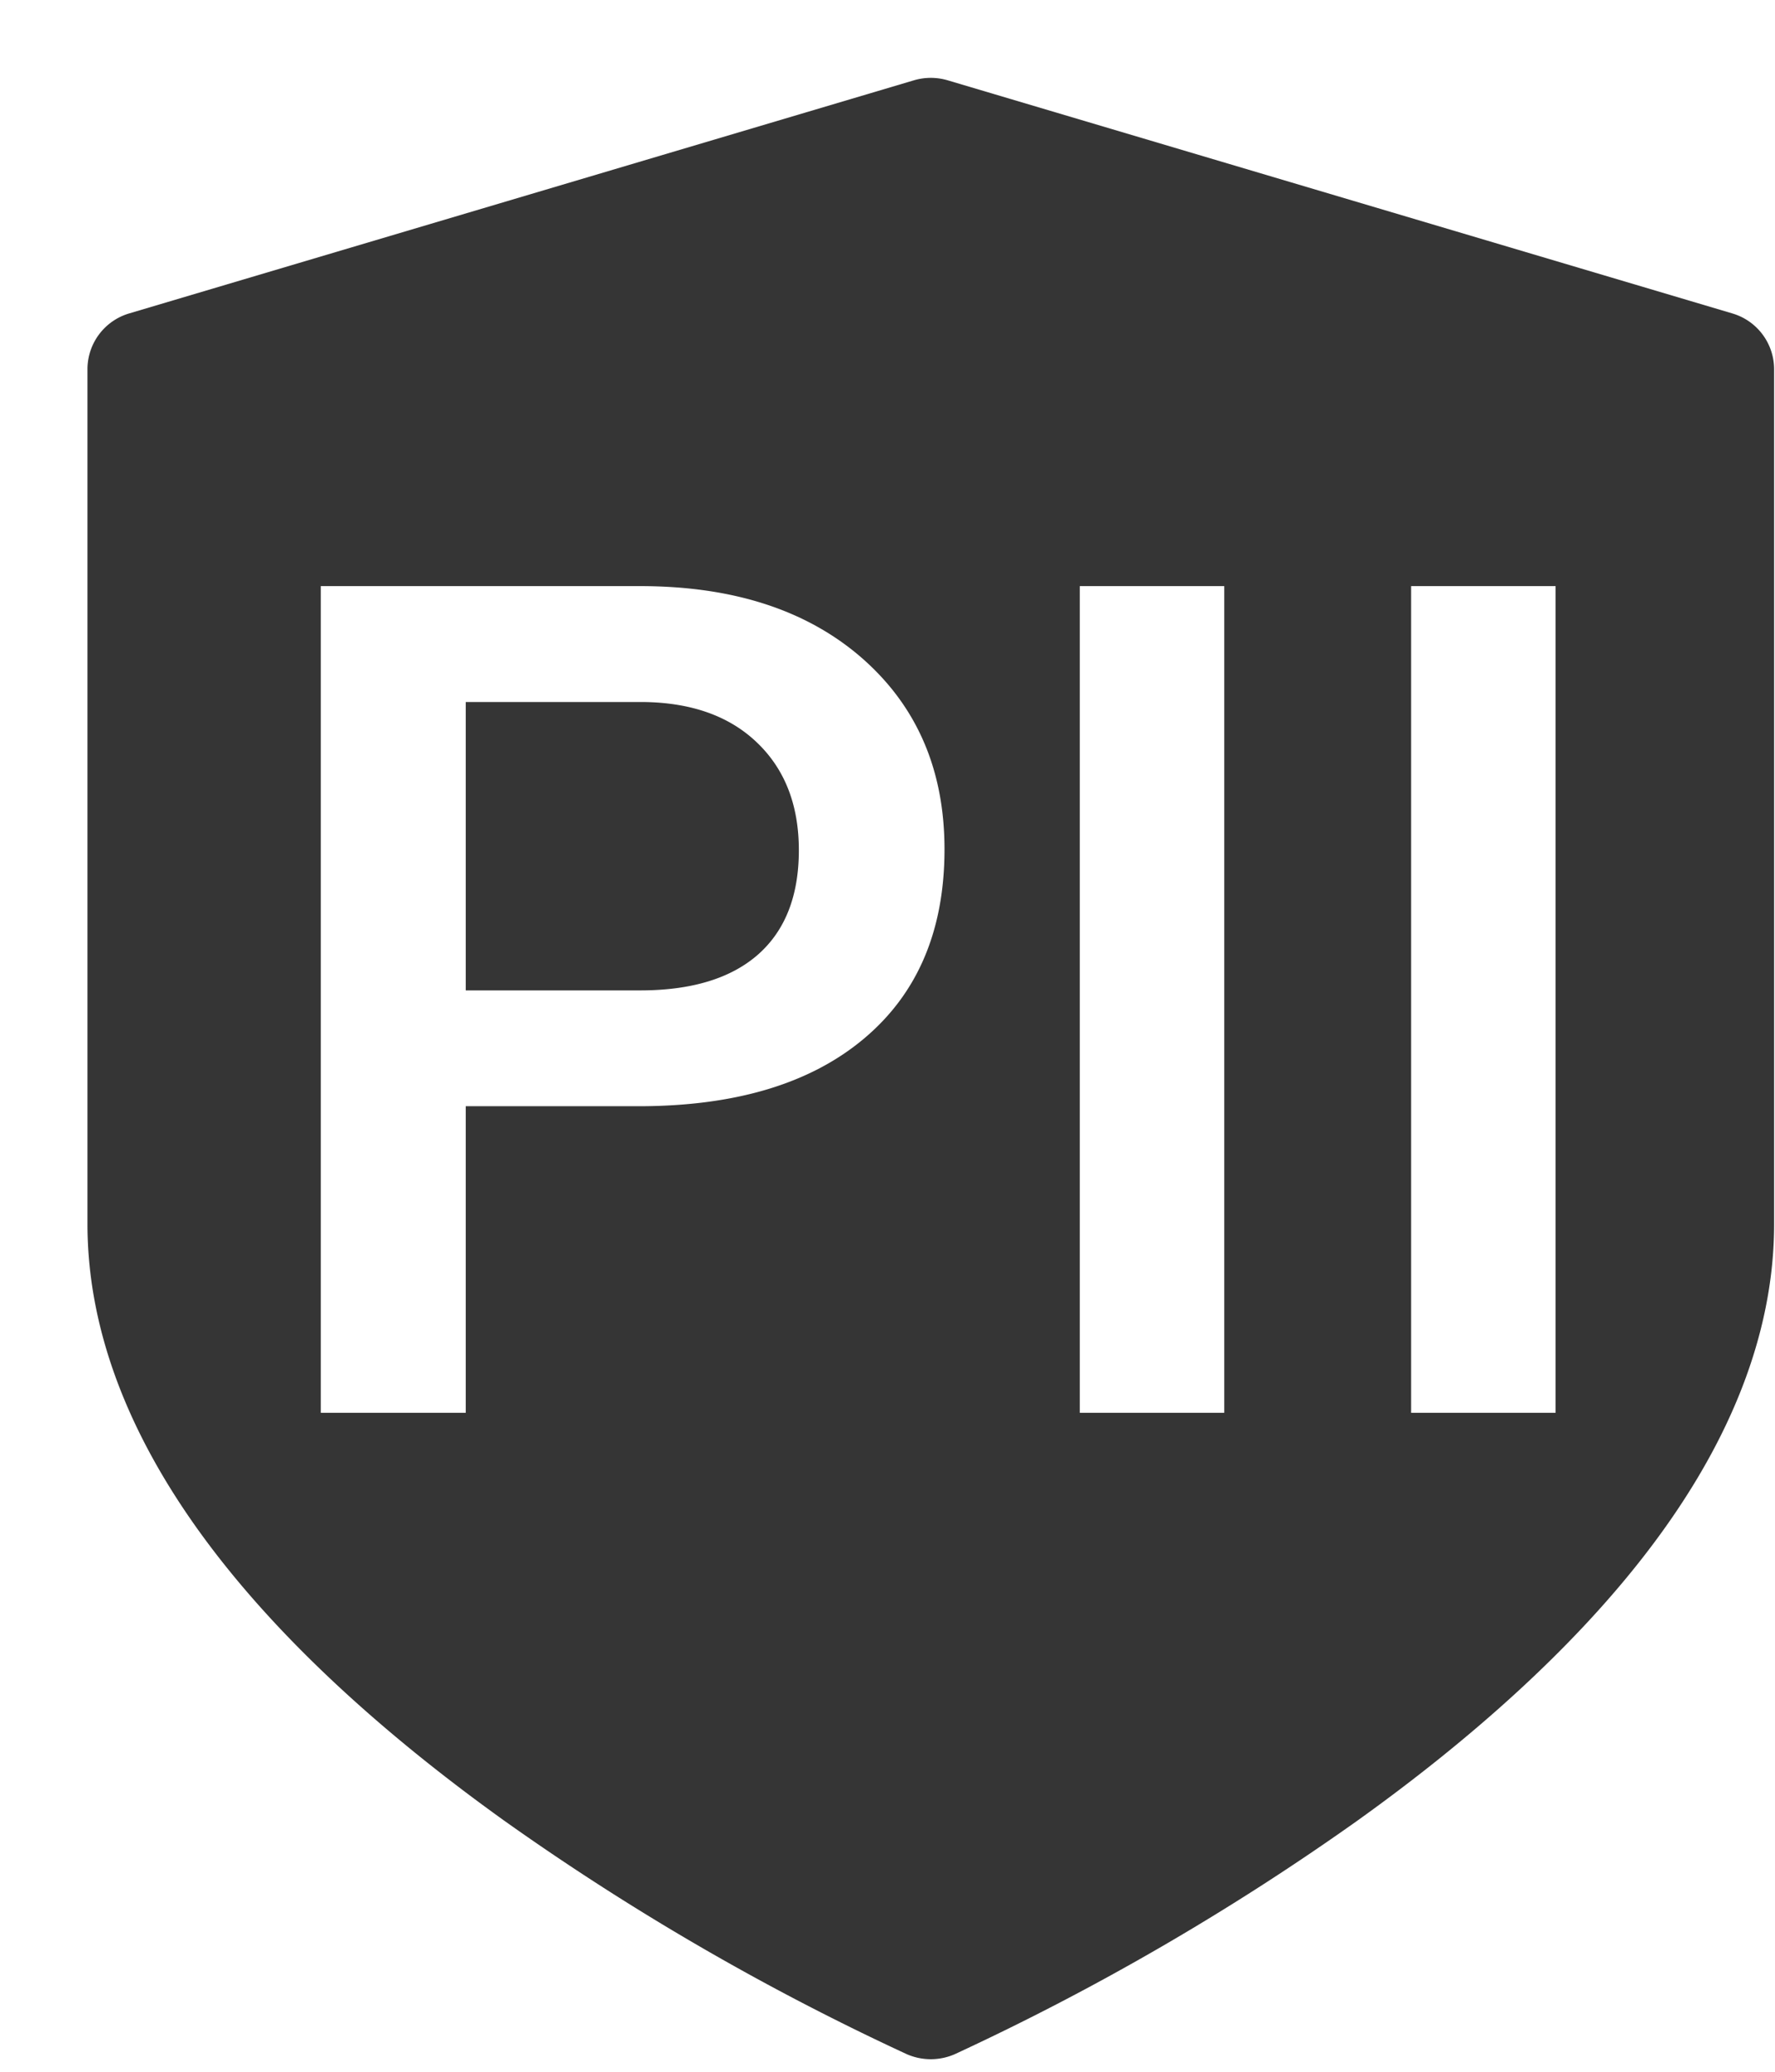 <svg xmlns="http://www.w3.org/2000/svg" width="18" height="21"><path fill-rule="evenodd" fill="#353535" d="M16.621 15.836c-.694.877-1.654 1.758-2.855 2.618a25.693 25.693 0 01-4.084 2.368.607.607 0 01-.486 0 25.644 25.644 0 01-4.084-2.368c-1.2-.86-2.161-1.741-2.855-2.618-.909-1.148-1.37-2.302-1.37-3.429V3.741a.59.59 0 01.423-.564L9.268.814a.603.603 0 01.342 0l7.957 2.363a.59.59 0 01.424.564v8.666c0 1.127-.461 2.281-1.37 3.429zM8.744 6.673c-.557-.487-1.307-.732-2.253-.732H3.253v8.38h1.47v-3.108h1.75c.981 0 1.744-.228 2.288-.685.545-.457.817-1.097.817-1.919 0-.803-.278-1.448-.834-1.936zm3.671-.732H10.95v8.38h1.465v-8.38zm3.36 0H14.31v8.38h1.465v-8.38zm-9.284 4.098H4.723V7.116h1.809c.488.007.872.146 1.151.417.279.27.418.632.418 1.085 0 .46-.137.812-.412 1.056-.276.243-.675.365-1.198.365z"/></svg>